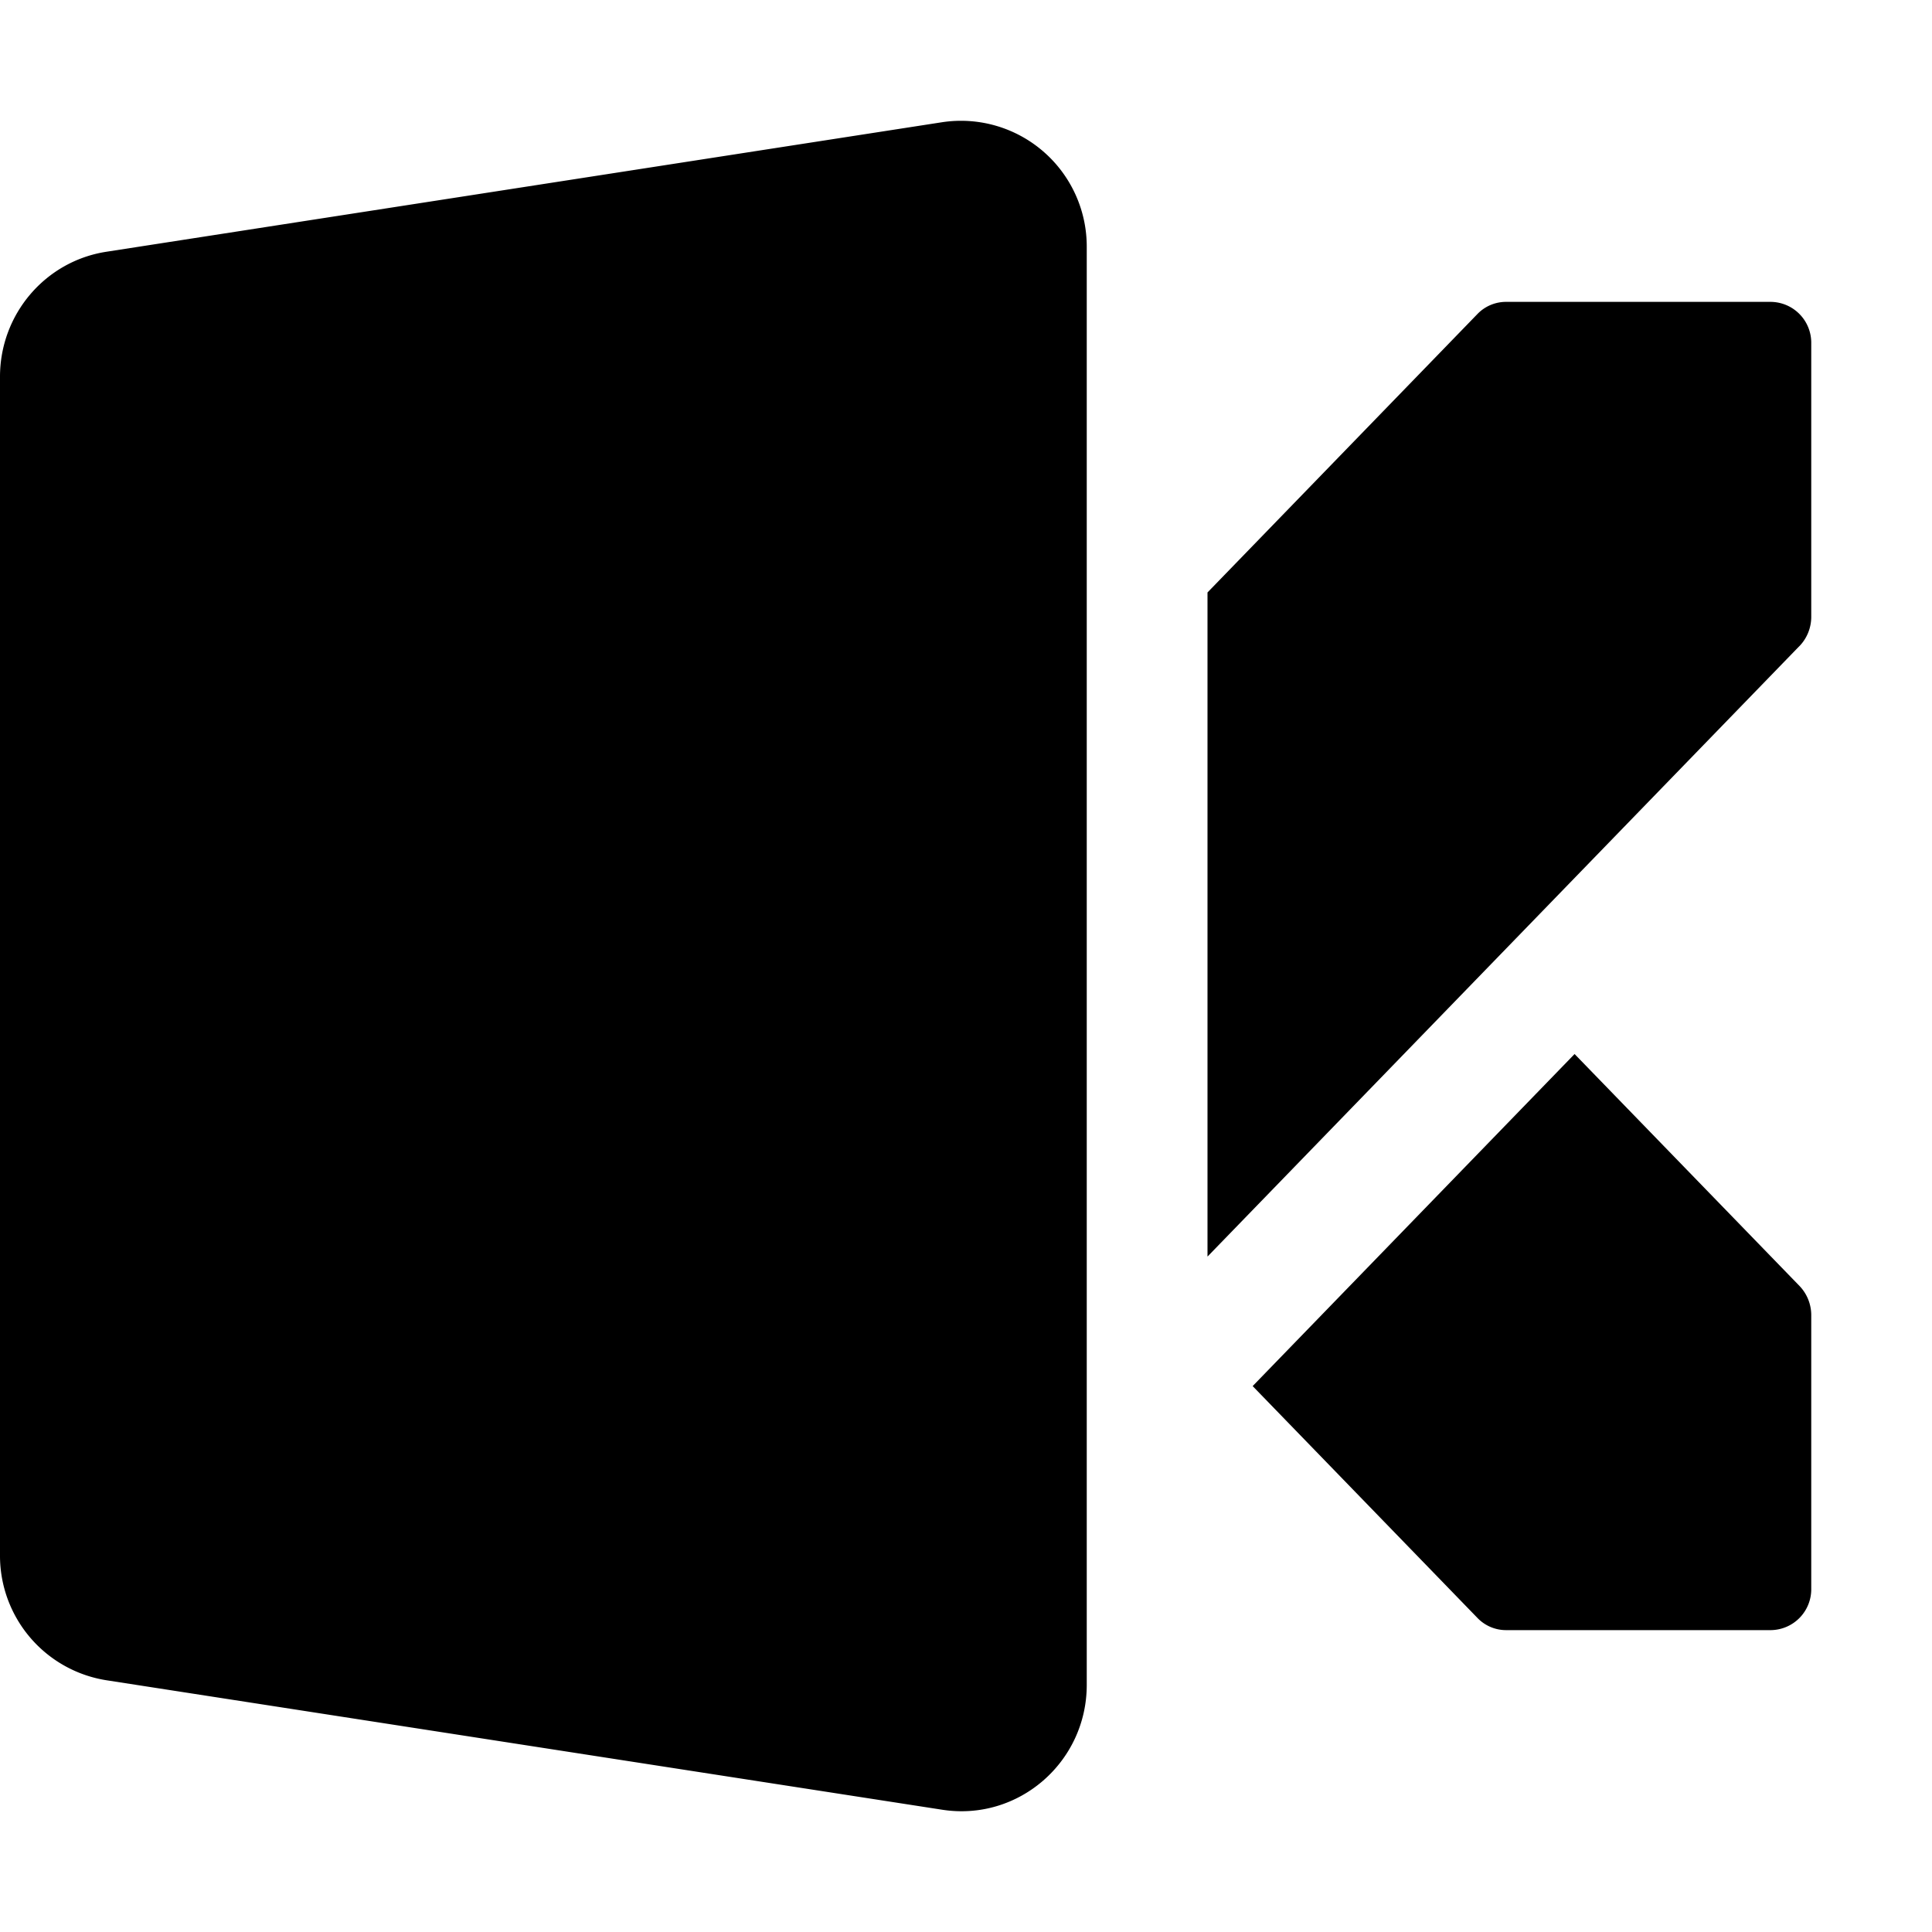 <svg width="32" height="32" fill="none" viewBox="0 0 32 32" xmlns="http://www.w3.org/2000/svg">
  <path fill="currentColor" d="M0 25.76V6.24c0-1.034.748-1.913 1.761-2.07l13.846-2.146A2.083 2.083 0 0 1 18 4.093v23.814c0 1.282-1.135 2.263-2.393 2.068L1.761 27.83A2.088 2.088 0 0 1 0 25.76ZM5.5 21V11h7v2.188H8.137v1.718h4.003v2.188H8.137v1.718h4.344V21H5.5Z" clip-rule="evenodd"/>
  <path fill="currentColor" d="M29.805 10.701a.698.698 0 0 0 .195-.486V5.688A.677.677 0 0 0 29.333 5h-4.39a.657.657 0 0 0-.472.201L20 9.813v11L29.805 10.7Zm-3.725 6.757-5.332 5.5 3.723 3.84a.656.656 0 0 0 .472.202h4.39a.677.677 0 0 0 .667-.688v-4.527a.699.699 0 0 0-.195-.486l-3.724-3.84Z"/>
</svg>
